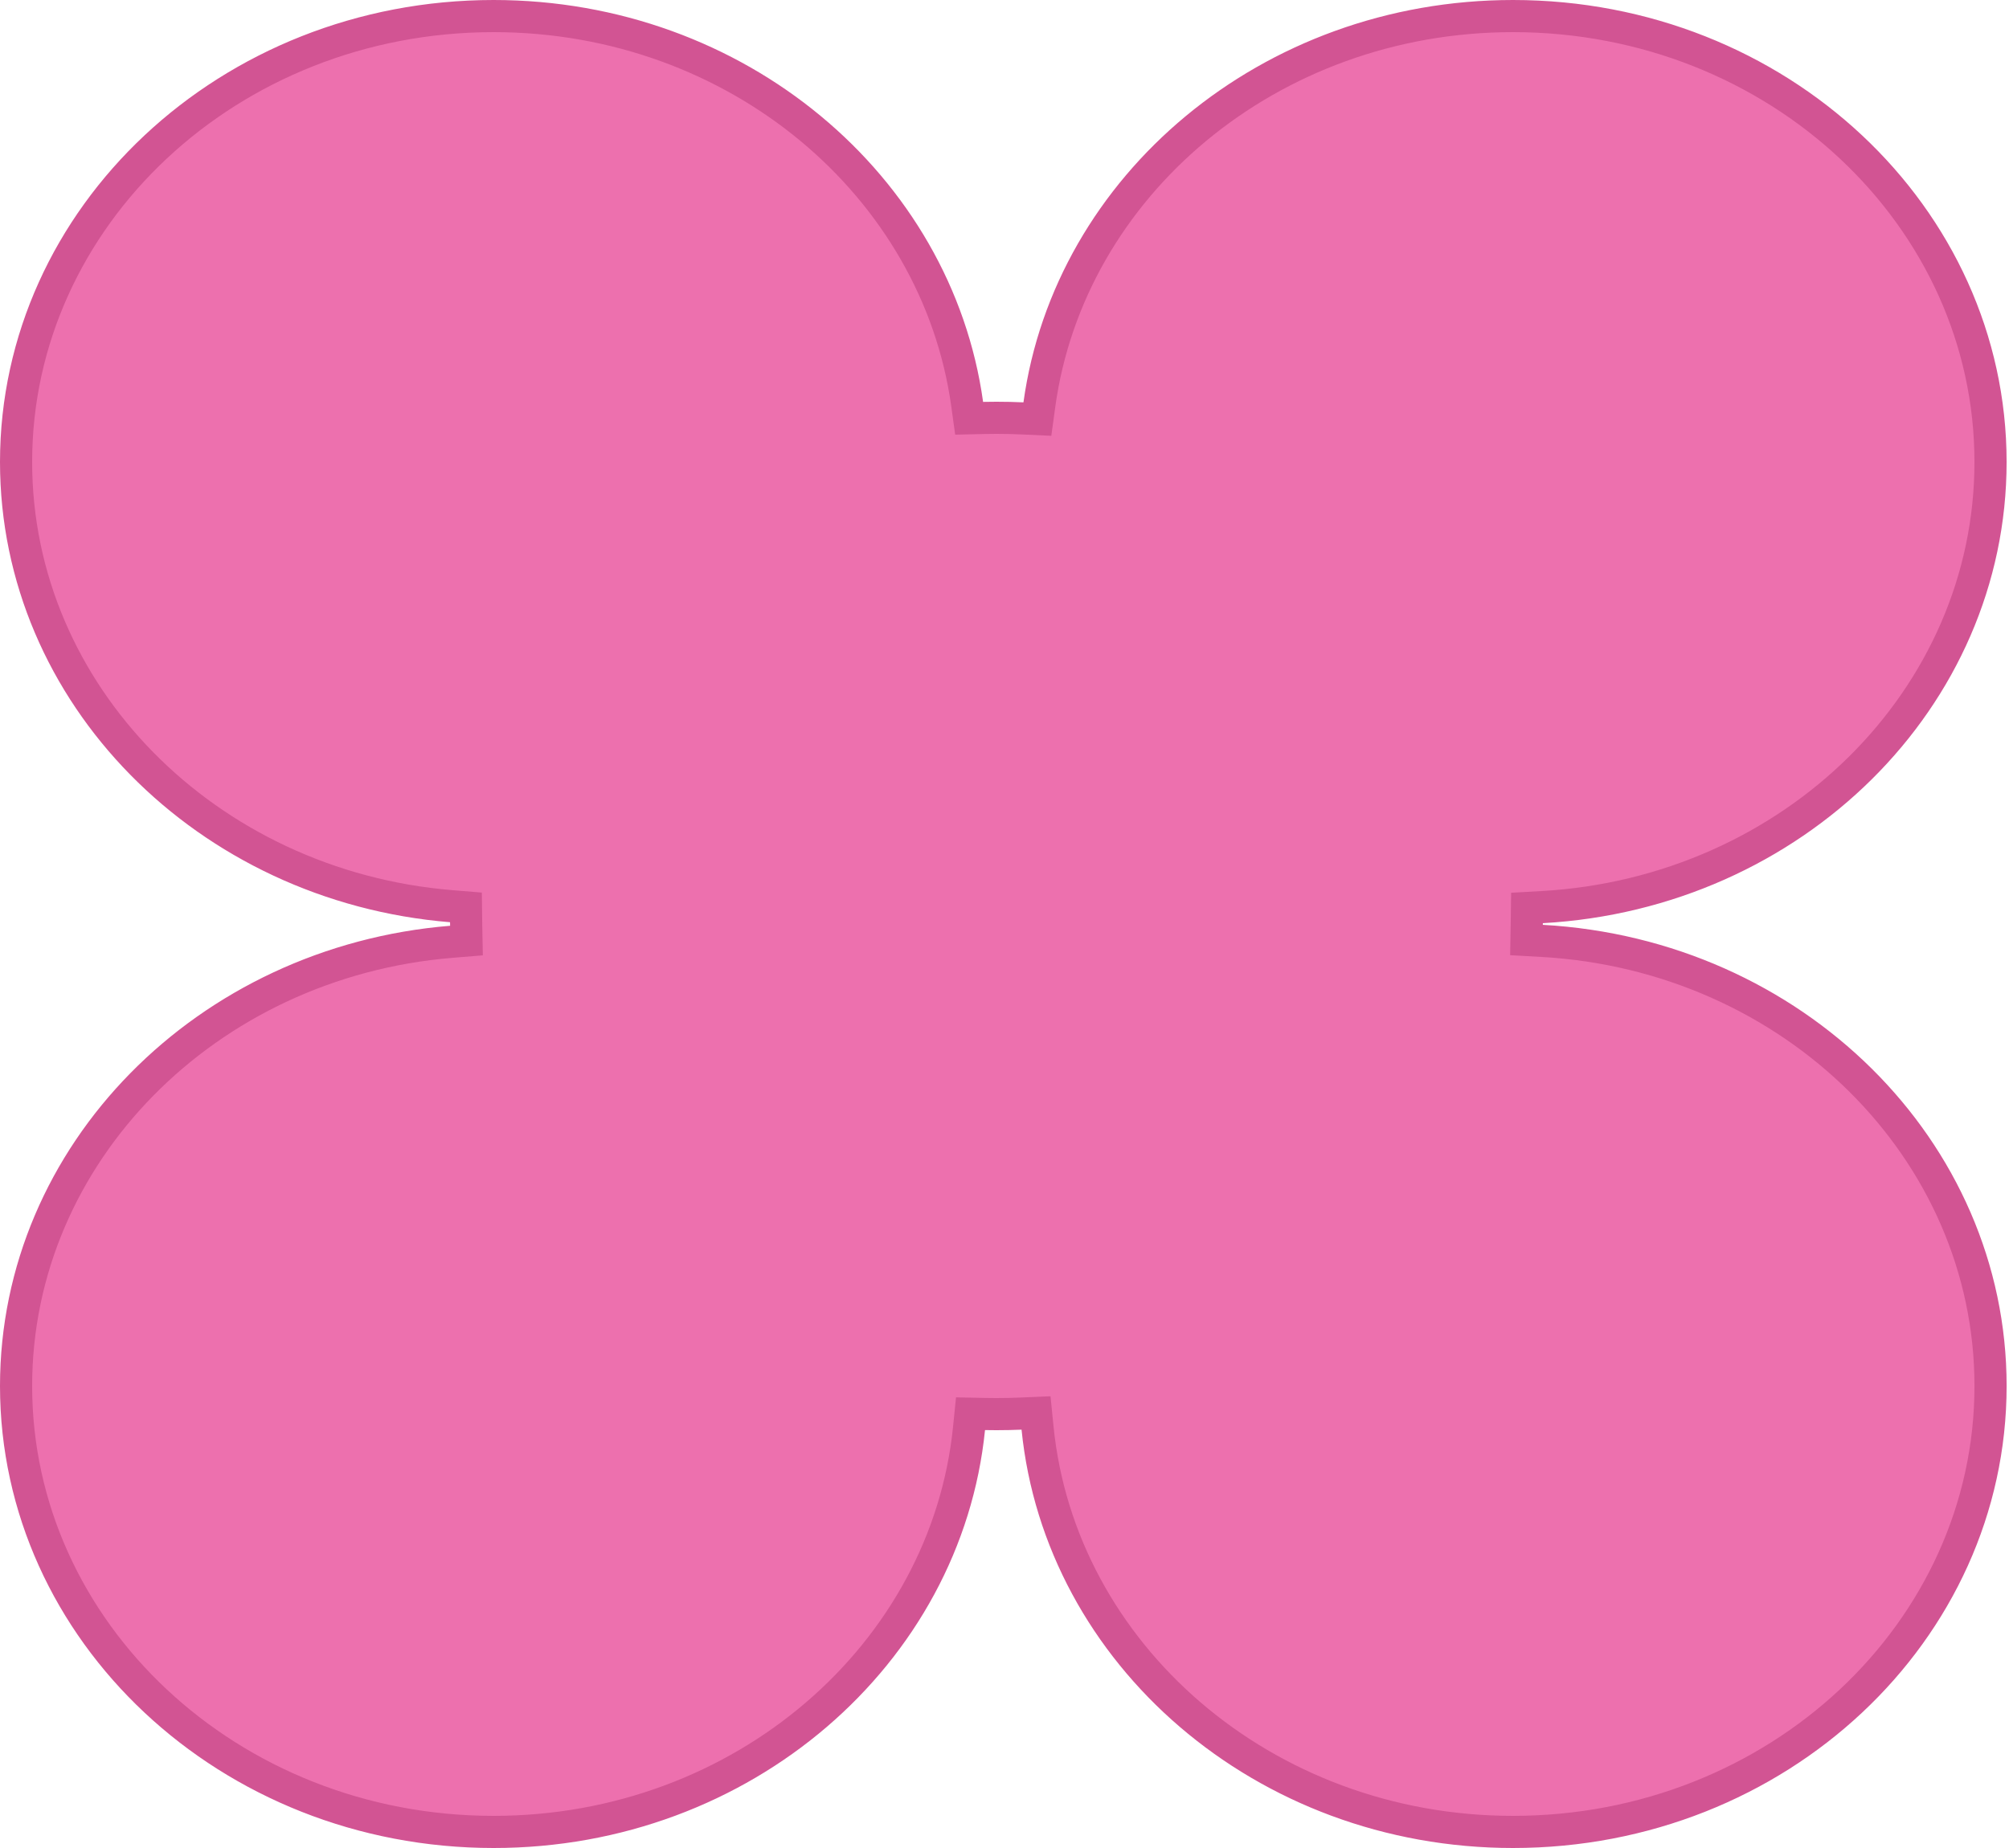 <svg width="125" height="115" viewBox="0 0 125 115" fill="none" xmlns="http://www.w3.org/2000/svg">
<path d="M60.178 25.147L60.3 26.029L61.191 26.009C61.46 26.003 61.73 26 62 26C62.548 26 63.093 26.012 63.634 26.037L64.546 26.079L64.67 25.175C66.541 11.587 78.975 1 94.139 1C110.612 1 123.851 13.485 123.851 28.75C123.851 43.454 111.569 55.577 95.941 56.45L95.01 56.502L94.997 57.434L94.995 57.534L94.978 58.496L95.939 58.55C111.569 59.422 123.852 71.545 123.852 86.25C123.852 101.515 110.612 114 94.139 114C78.62 114 65.963 102.913 64.556 88.867L64.462 87.928L63.519 87.968C63.015 87.989 62.509 88 62 88C61.769 88 61.538 87.998 61.307 87.993L60.386 87.975L60.293 88.892C58.874 102.926 46.222 114 30.713 114C14.24 114 1 101.515 1 86.25C1 71.805 12.852 59.852 28.087 58.607L29.024 58.53L29.006 57.59C29.004 57.519 29.003 57.448 29.002 57.377L28.991 56.467L28.084 56.393C12.85 55.146 1 43.194 1 28.75C1 13.485 14.24 1 30.713 1C45.866 1 58.294 11.573 60.178 25.147Z" fill="#ED70AE" stroke="#D25493" stroke-width="2"/>
</svg>
